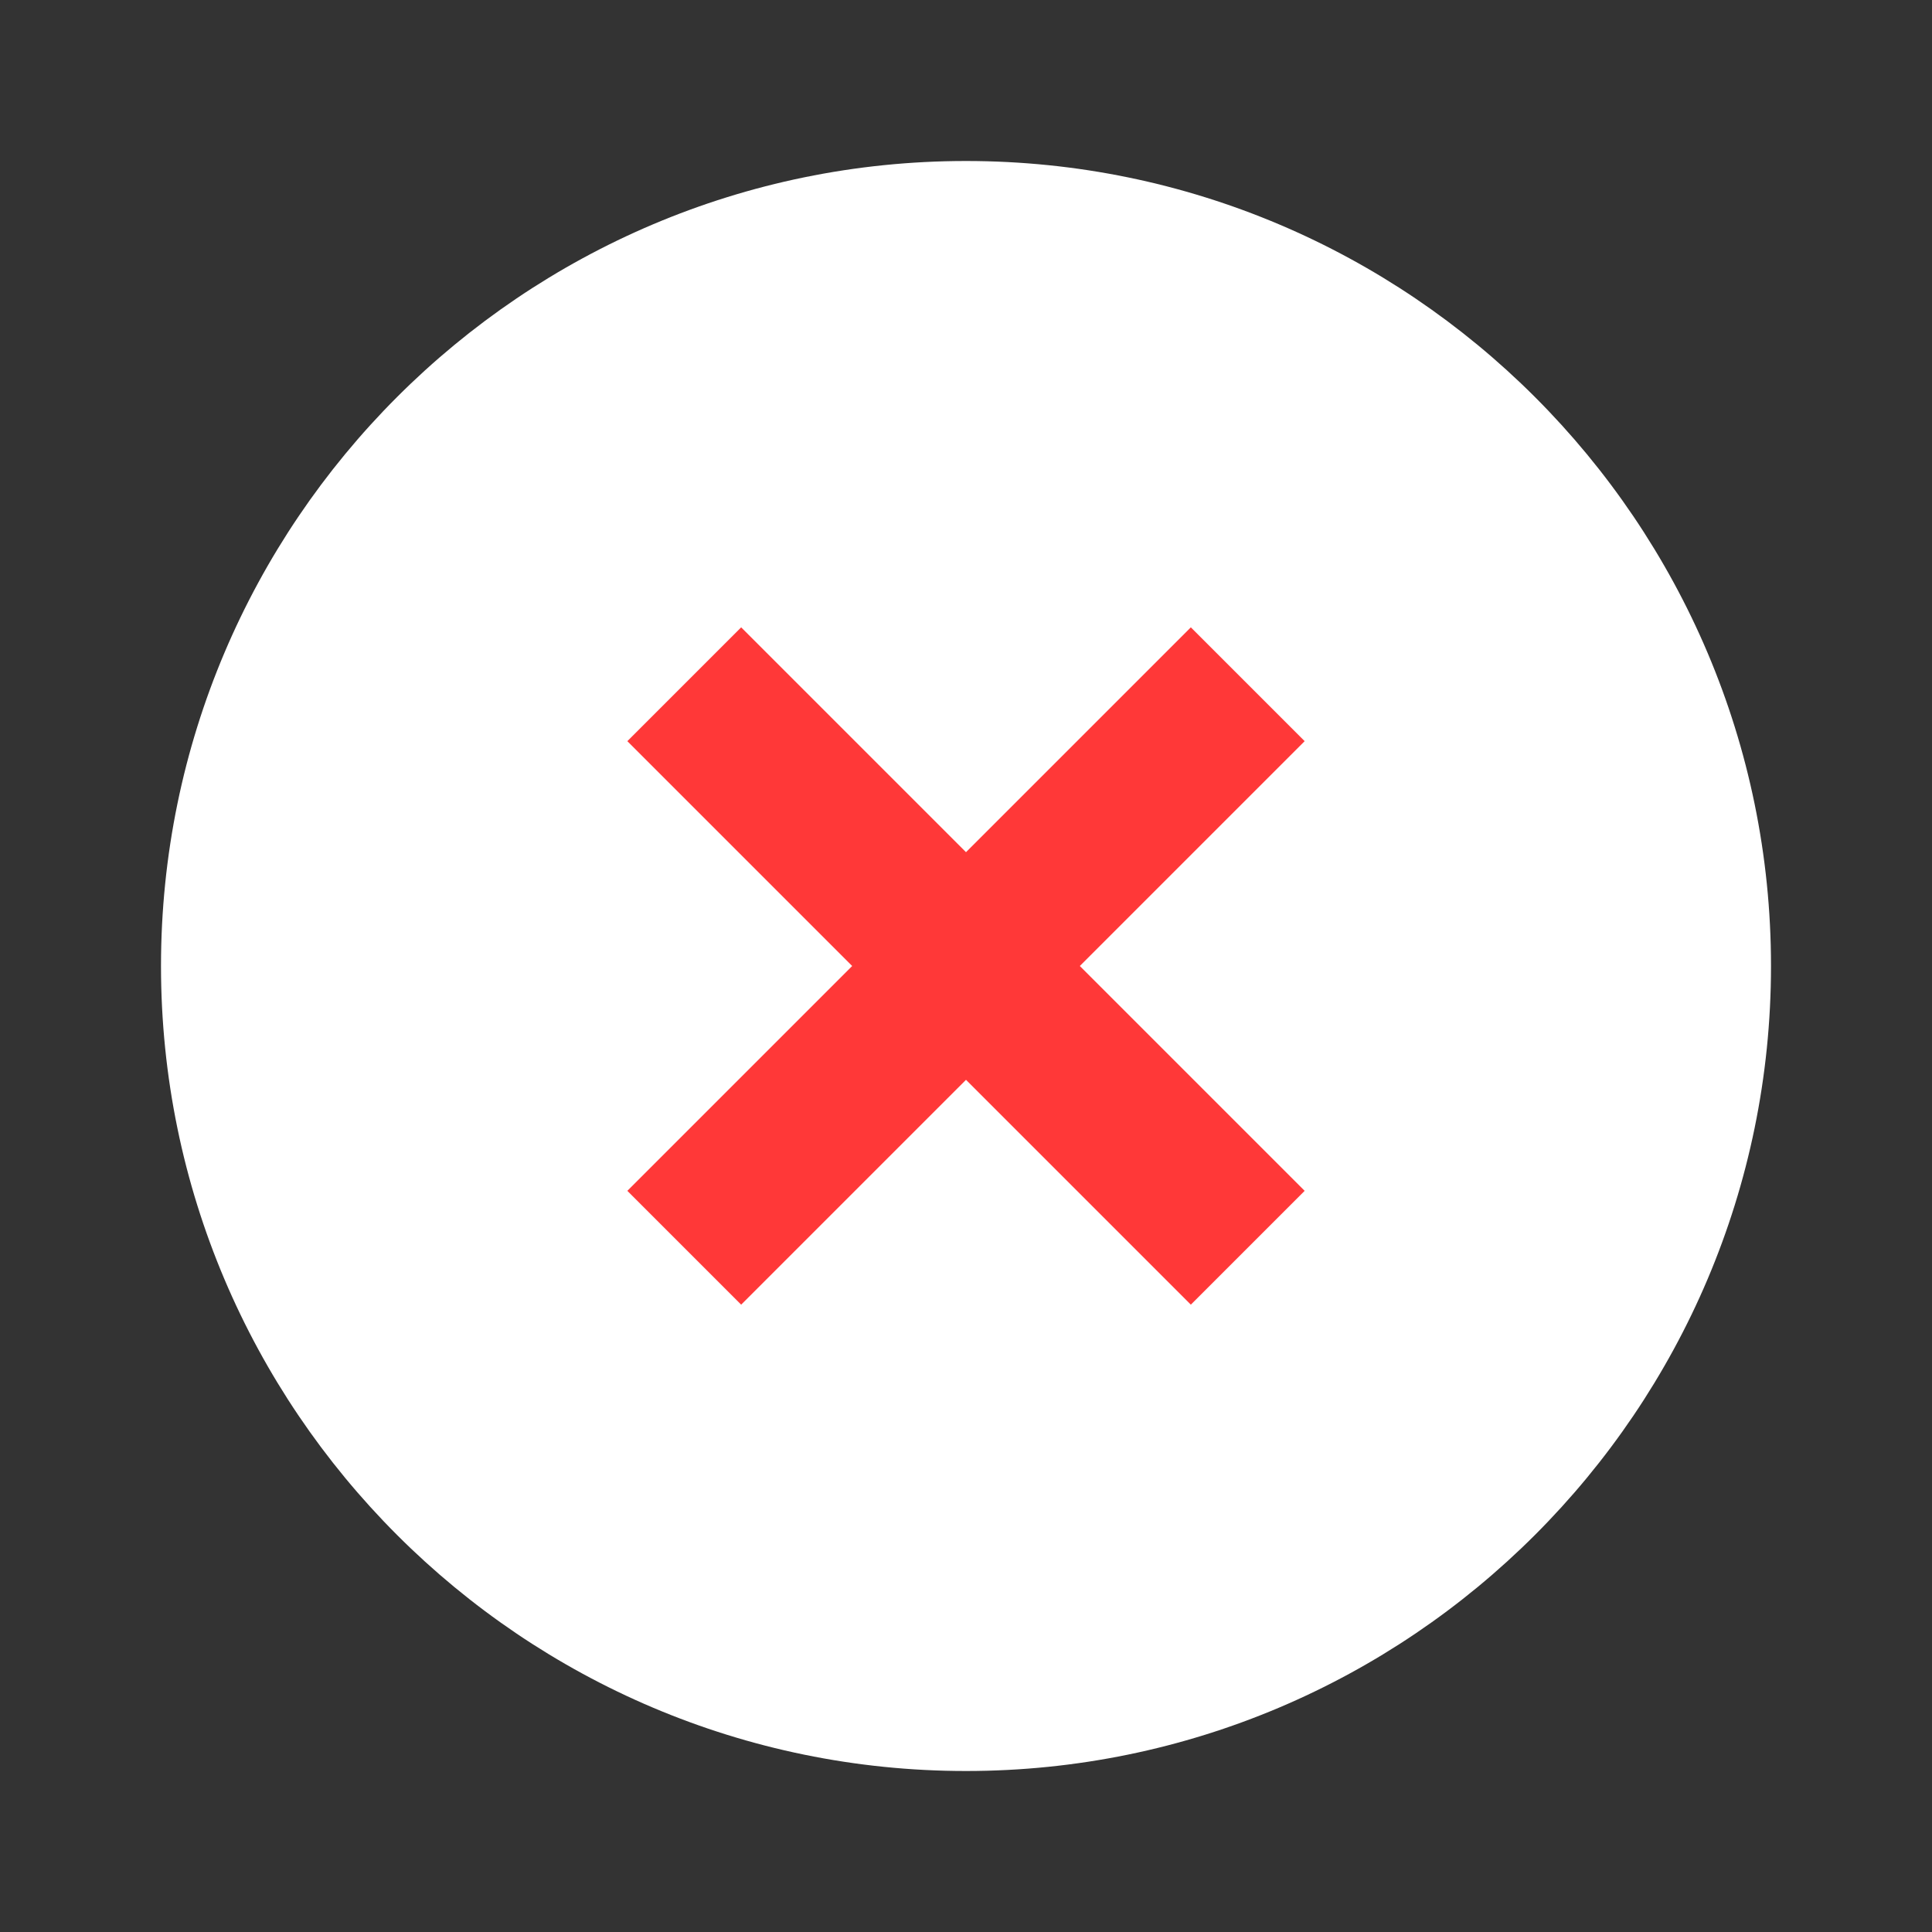 <svg width="45" height="45" viewBox="0 0 45 45" fill="none" xmlns="http://www.w3.org/2000/svg">
<rect x="0" y="0" width="45" height="45" fill="#333333" stroke="none"/>
<rect x="12" y="12" width="20" height="20" fill="#FF3838"/>
<path d="M22.5 3.75C12.161 3.75 3.75 12.161 3.75 22.5C3.75 32.839 12.161 41.25 22.5 41.25C32.839 41.25 41.25 32.839 41.25 22.5C41.25 12.161 32.839 3.75 22.5 3.75ZM30.388 27.737L27.737 30.388L22.5 25.151L17.263 30.388L14.612 27.737L19.849 22.5L14.612 17.263L17.263 14.612L22.5 19.849L27.737 14.612L30.388 17.263L25.151 22.5L30.388 27.737Z" fill="white"/>
</svg>

